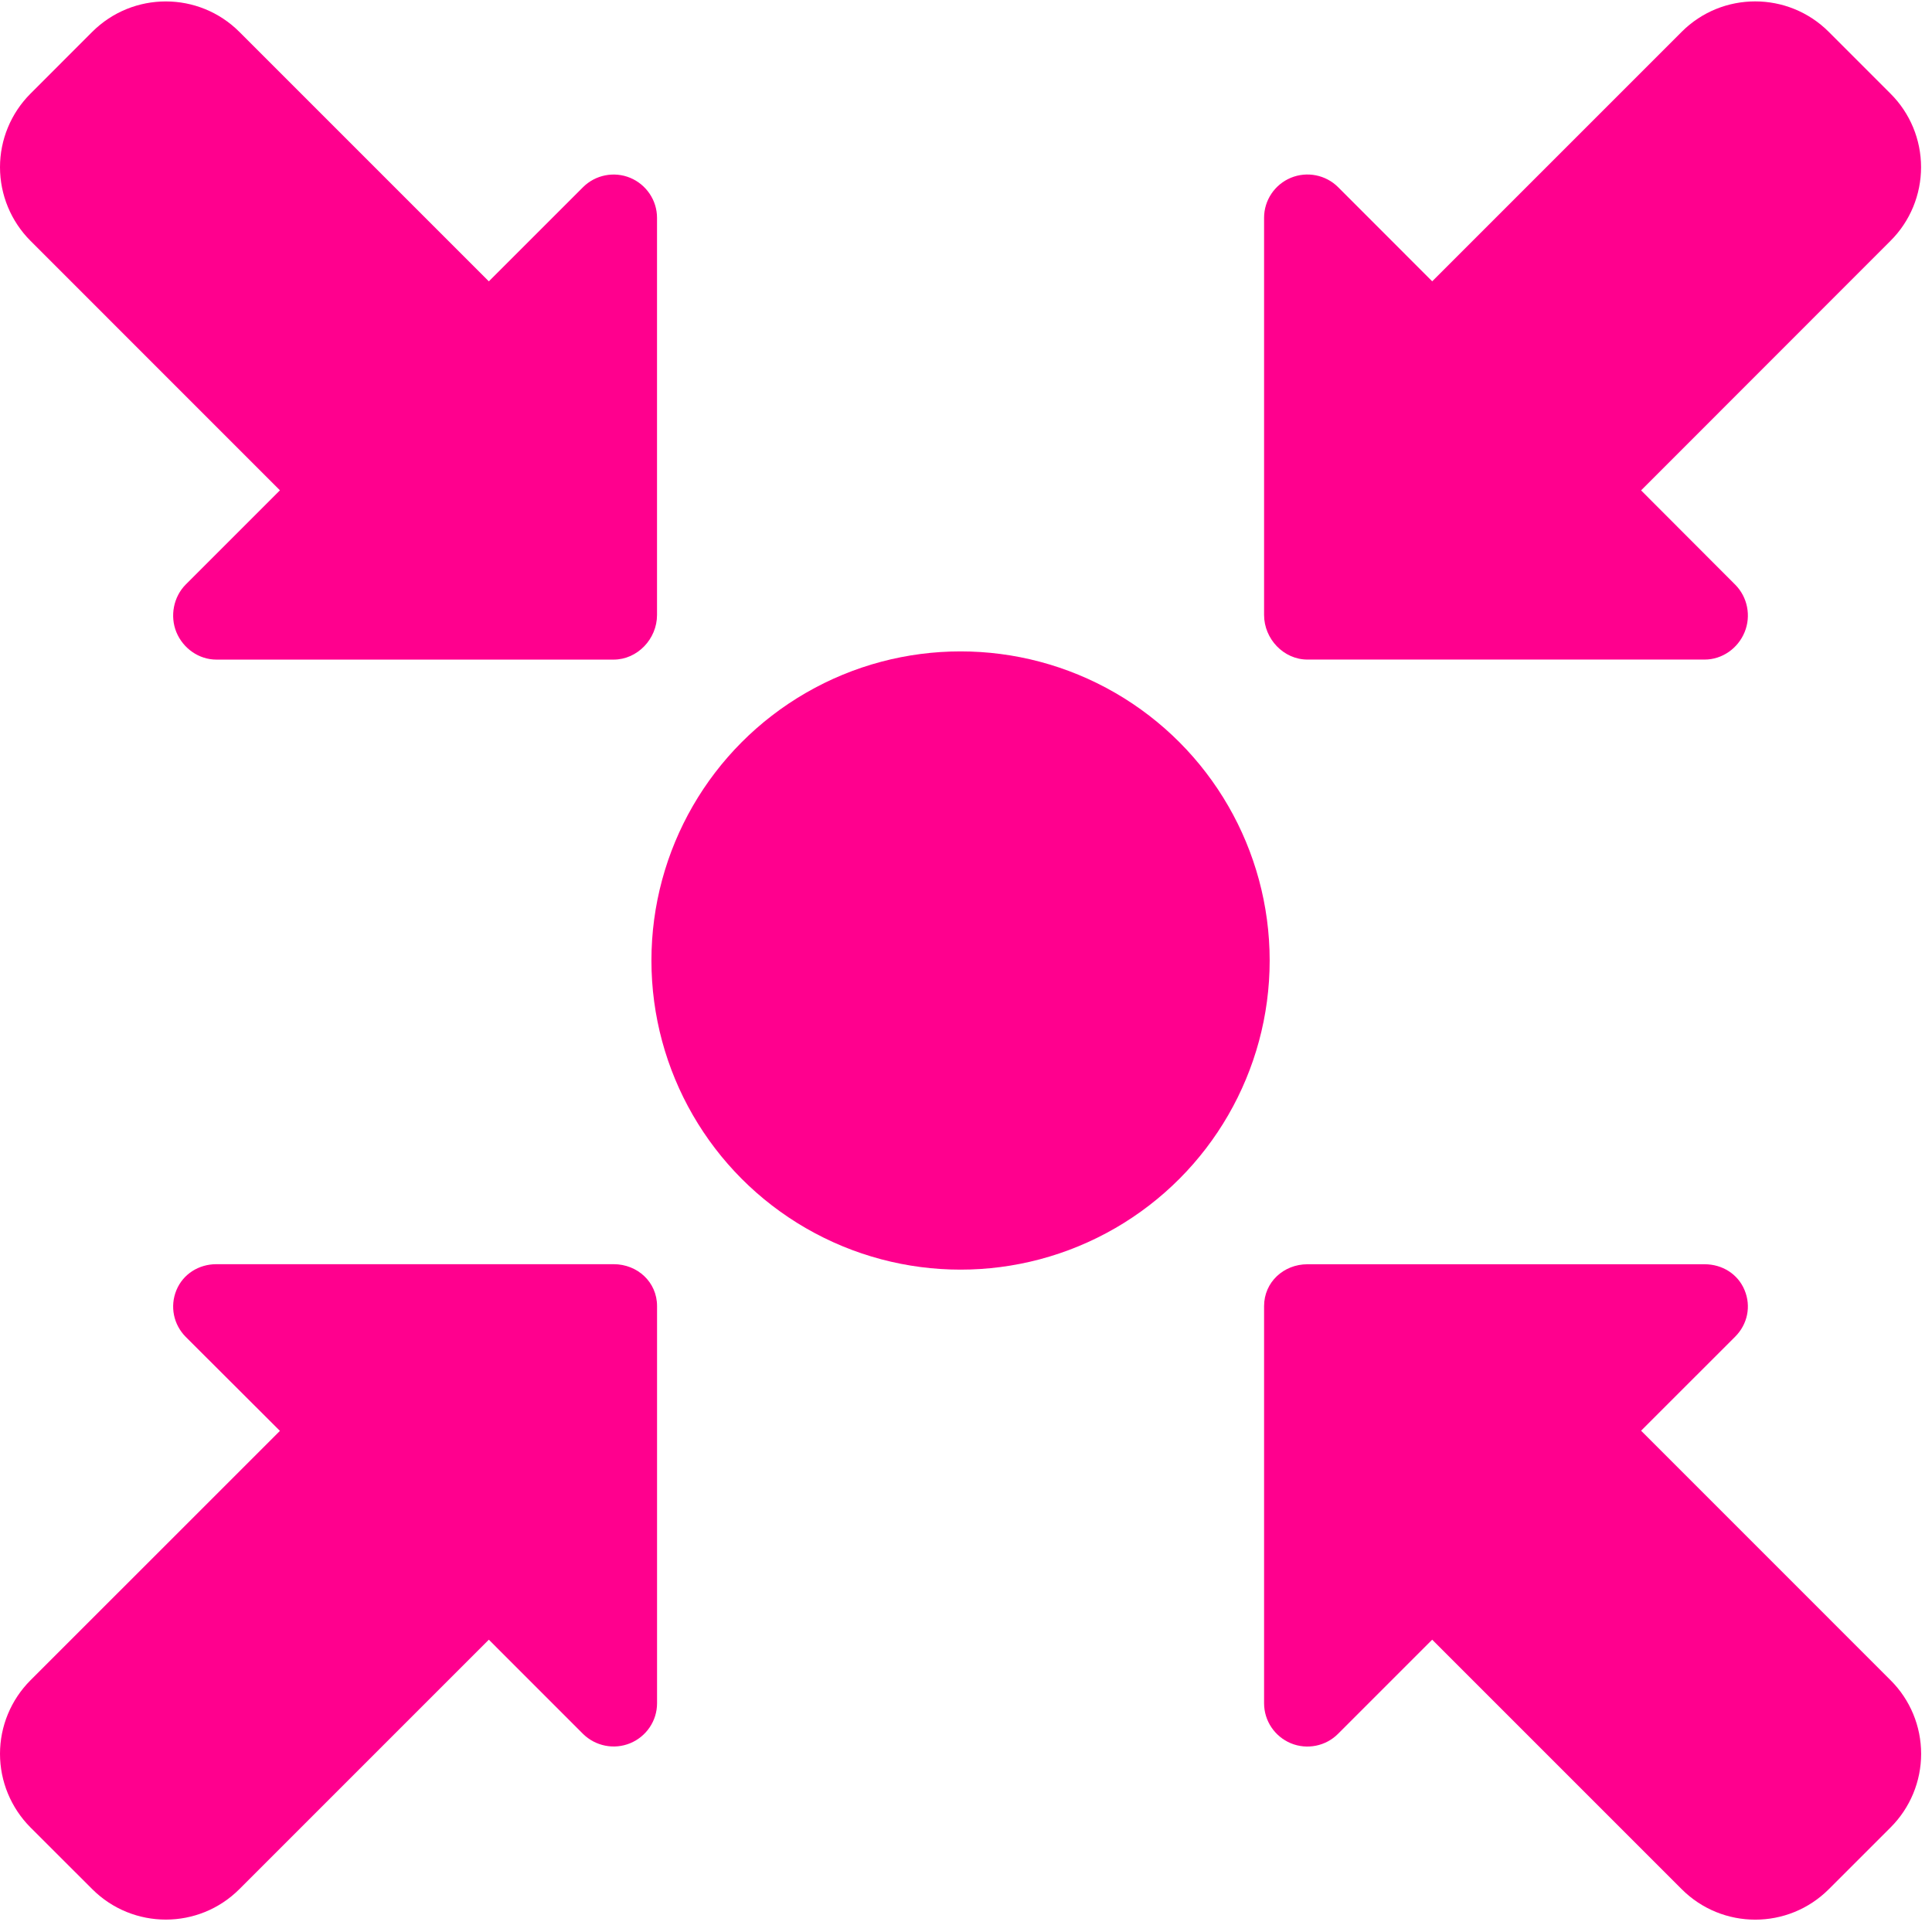 <?xml version="1.0" encoding="UTF-8"?>
<svg width="56px" height="56px" viewBox="0 0 56 56" version="1.1" xmlns="http://www.w3.org/2000/svg" xmlns:xlink="http://www.w3.org/1999/xlink">
    <!-- Generator: Sketch 50.2 (55047) - http://www.bohemiancoding.com/sketch -->
    <title>icon--motesplats--karta</title>
    <desc>Created with Sketch.</desc>
    <defs></defs>
    <g id="Page-1" stroke="none" stroke-width="1" fill="none" fill-rule="evenodd">
        <g id="Karta-steg1-campuskollen" transform="translate(-130, -961)" fill="#FF008E" fill-rule="nonzero">
            <g id="Group-5" transform="translate(73, 961)">
                <g id="icon--motesplats--karta" transform="translate(57, 0)">
                    <path d="M8.114,14.212 L5.386,16.94 C5.028,17.299 4.921,17.857 5.113,18.325 C5.307,18.794 5.764,19.119 6.272,19.119 L17.785,19.119 C18.476,19.119 19.044,18.52 19.044,17.827 L19.044,6.313 C19.044,5.806 18.734,5.349 18.266,5.154 C17.798,4.961 17.258,5.068 16.899,5.426 L14.169,8.155 L6.939,0.925 C5.761,-0.253 3.851,-0.253 2.672,0.925 L0.884,2.714 C0.318,3.28 0,4.048 0,4.846 C0,5.646 0.318,6.414 0.884,6.981 L8.114,14.212 Z" id="Shape"></path>
                    <path d="M17.786,36.643 L6.272,36.643 C5.763,36.643 5.307,36.927 5.113,37.397 C4.921,37.865 5.028,38.393 5.385,38.752 L8.114,41.475 L0.883,48.704 C0.318,49.27 0,50.036 0,50.836 C0,51.634 0.318,52.401 0.883,52.969 L2.673,54.757 C3.852,55.935 5.762,55.935 6.939,54.757 L14.169,47.527 L16.897,50.256 C17.259,50.614 17.799,50.721 18.267,50.528 C18.736,50.334 19.045,49.878 19.045,49.371 L19.045,37.857 C19.045,37.163 18.478,36.643 17.786,36.643 Z" id="Shape"></path>
                    <path d="M47.568,41.47 L50.298,38.741 C50.654,38.382 50.762,37.863 50.568,37.397 C50.376,36.928 49.919,36.645 49.41,36.645 L37.897,36.645 C37.207,36.645 36.64,37.165 36.64,37.857 L36.64,49.371 C36.64,49.879 36.948,50.335 37.417,50.53 C37.885,50.723 38.427,50.615 38.784,50.256 L41.513,47.527 L48.744,54.758 C49.922,55.937 51.832,55.937 53.01,54.758 L54.8,52.969 C55.368,52.401 55.685,51.634 55.685,50.836 C55.685,50.035 55.368,49.268 54.8,48.703 L47.568,41.47 Z" id="Shape"></path>
                    <path d="M37.897,19.118 L49.41,19.118 C49.919,19.118 50.376,18.793 50.568,18.324 C50.762,17.855 50.654,17.308 50.298,16.949 L47.568,14.214 L54.797,6.981 C55.365,6.416 55.683,5.646 55.683,4.846 C55.683,4.047 55.365,3.278 54.797,2.714 L53.008,0.924 C51.83,-0.254 49.919,-0.254 48.743,0.924 L41.513,8.154 L38.786,5.425 C38.427,5.067 37.885,4.96 37.417,5.153 C36.948,5.347 36.64,5.805 36.64,6.311 L36.64,17.825 C36.64,18.518 37.206,19.118 37.897,19.118 Z" id="Shape"></path>
                    <circle id="Oval" cx="27.842" cy="27.841" r="8.96"></circle>
                </g>
            </g>
        </g>
    </g>
</svg>